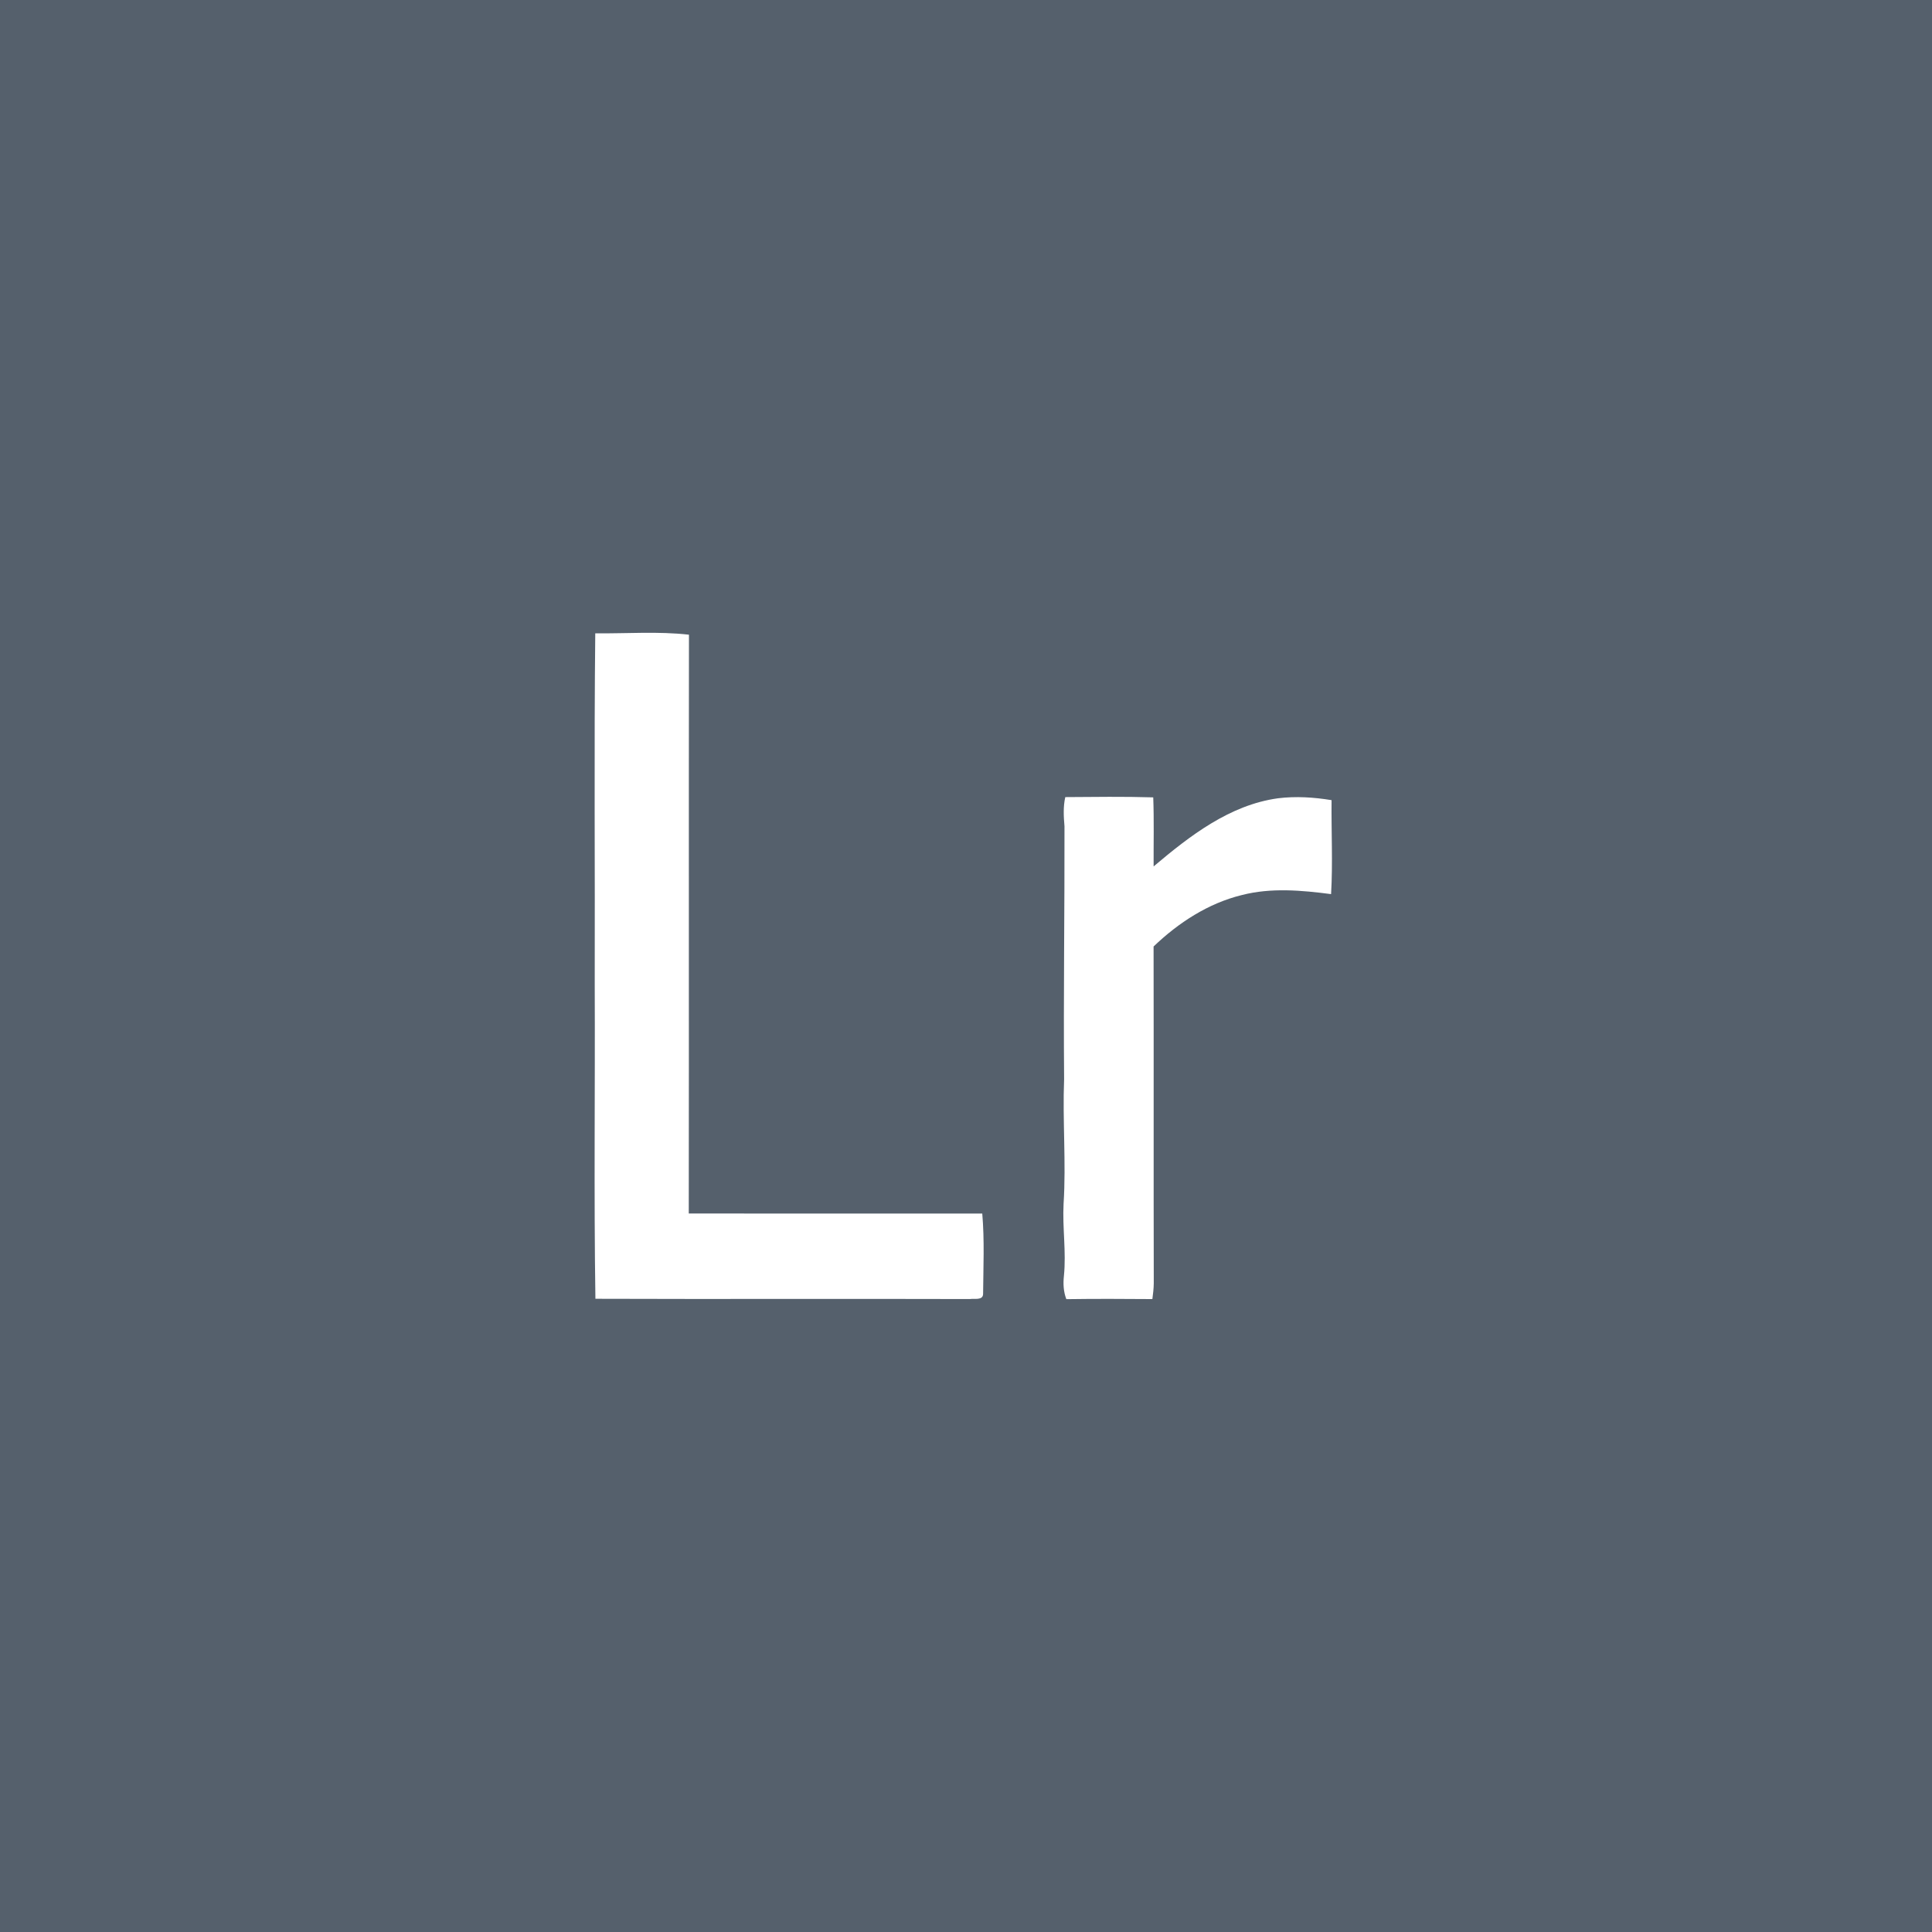 <?xml version="1.0" encoding="UTF-8" ?>
<!DOCTYPE svg PUBLIC "-//W3C//DTD SVG 1.1//EN" "http://www.w3.org/Graphics/SVG/1.1/DTD/svg11.dtd">
<svg width="512pt" height="512pt" viewBox="0 0 512 512" version="1.1" xmlns="http://www.w3.org/2000/svg">
<path fill="#55606c" opacity="1.00" d=" M 0.00 0.00 L 512.00 0.00 L 512.00 512.00 L 0.00 512.00 L 0.00 0.00 Z" />
<path fill="#ffffff" opacity="1.00" d=" M 157.75 167.84 C 166.02 167.93 174.36 167.27 182.58 168.20 C 182.51 219.33 182.60 270.46 182.53 321.59 C 208.46 321.63 234.38 321.60 260.31 321.61 C 260.92 328.69 260.59 335.84 260.53 342.94 C 260.48 344.69 258.15 344.07 257.04 344.26 C 223.96 344.16 190.87 344.31 157.79 344.19 C 157.37 316.45 157.73 288.70 157.61 260.96 C 157.70 229.92 157.42 198.88 157.75 167.84 Z" />
<path fill="#ffffff" opacity="1.00" d=" M 282.31 211.24 C 290.08 211.19 297.85 211.07 305.62 211.31 C 305.85 217.40 305.69 223.51 305.72 229.61 C 315.31 221.51 325.88 213.31 338.70 211.55 C 343.41 210.97 348.20 211.28 352.88 212.05 C 352.79 220.35 353.23 228.67 352.75 236.95 C 344.92 235.93 336.84 235.20 329.09 237.20 C 320.18 239.38 312.28 244.54 305.71 250.83 C 305.77 280.58 305.69 310.33 305.76 340.08 C 305.74 341.48 305.58 342.88 305.39 344.27 C 297.79 344.21 290.19 344.18 282.59 344.29 C 281.83 342.32 281.72 340.20 281.95 338.12 C 282.59 331.75 281.53 325.38 281.86 319.01 C 282.56 308.01 281.56 297.00 282.00 285.99 C 281.81 263.64 282.15 241.31 282.10 218.98 C 281.88 216.40 281.73 213.79 282.31 211.24 Z" />
</svg>
